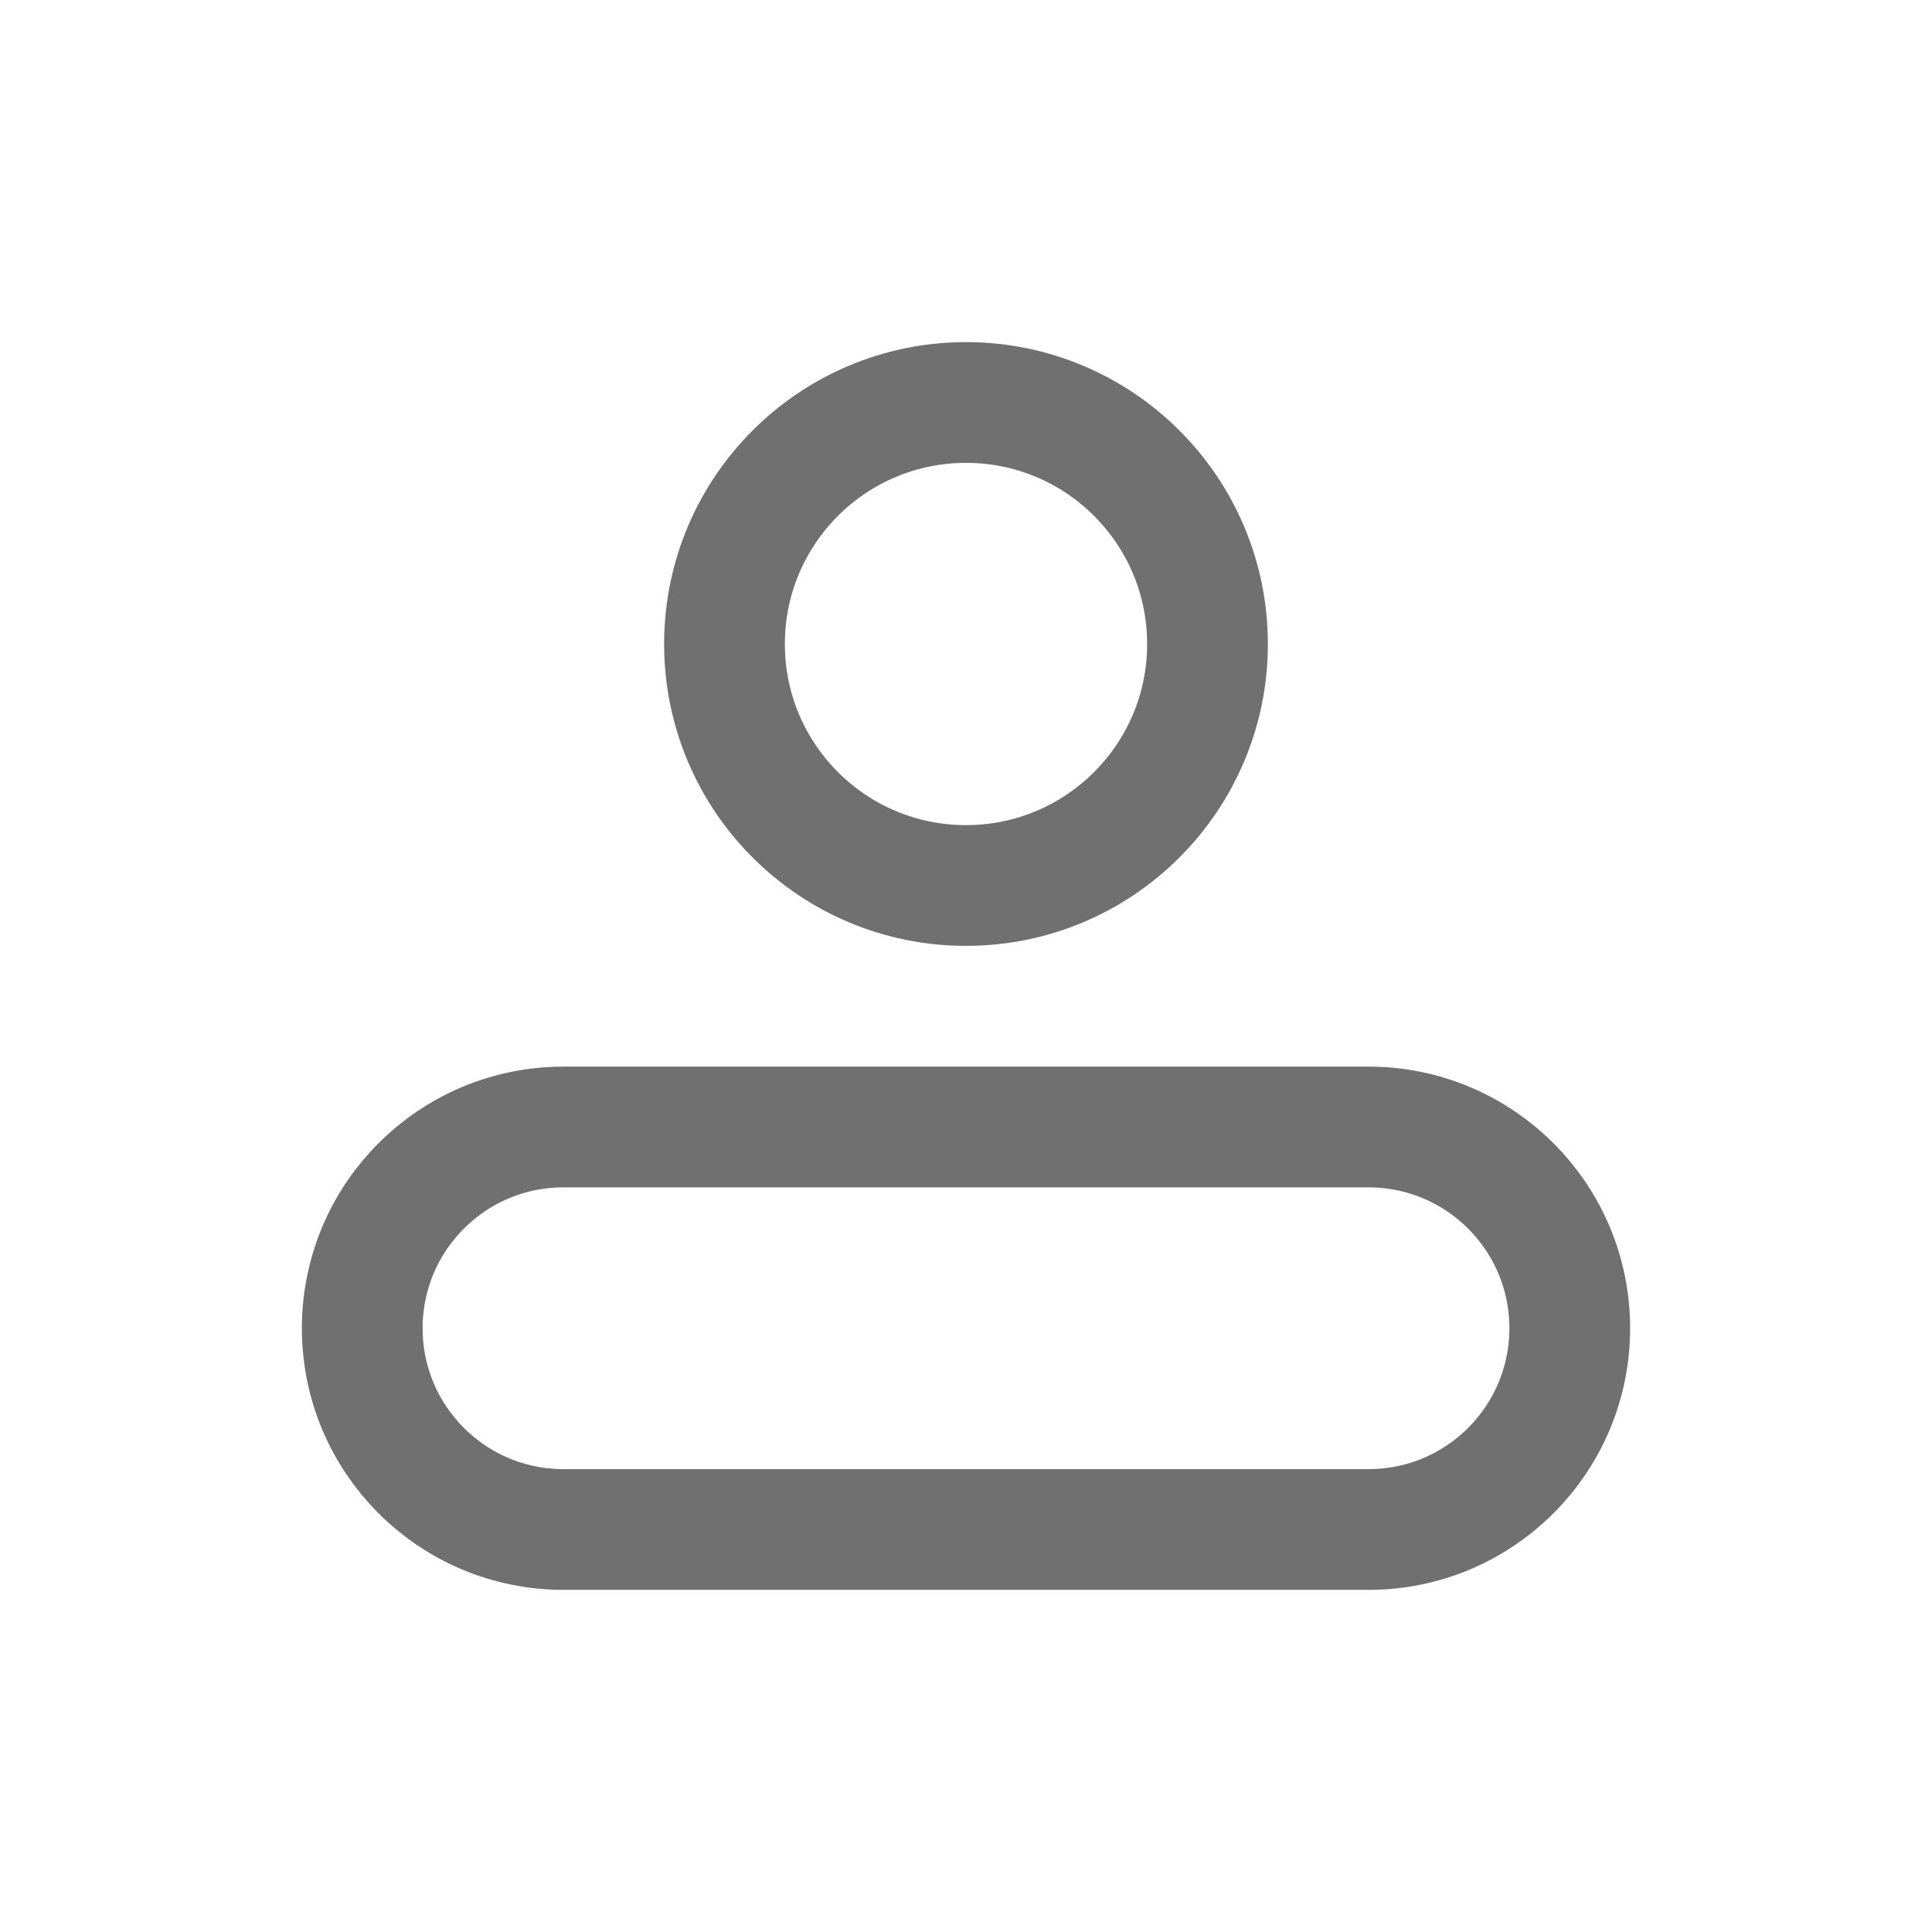 <svg width="24" height="24" viewBox="0 0 24 24" fill="none" xmlns="http://www.w3.org/2000/svg">
<path d="M12 11C13.657 11 15 9.657 15 8C15 6.343 13.657 5 12 5C10.343 5 9 6.343 9 8C9 9.657 10.343 11 12 11Z" stroke="#707070" stroke-width="1.5" stroke-linecap="round" stroke-linejoin="round"/>
<path d="M17 14H7C5.619 14 4.5 15.119 4.5 16.5C4.5 17.881 5.619 19 7 19H17C18.381 19 19.5 17.881 19.5 16.5C19.5 15.119 18.381 14 17 14Z" stroke="#707070" stroke-width="1.5" stroke-linecap="round" stroke-linejoin="round"/>
</svg>
